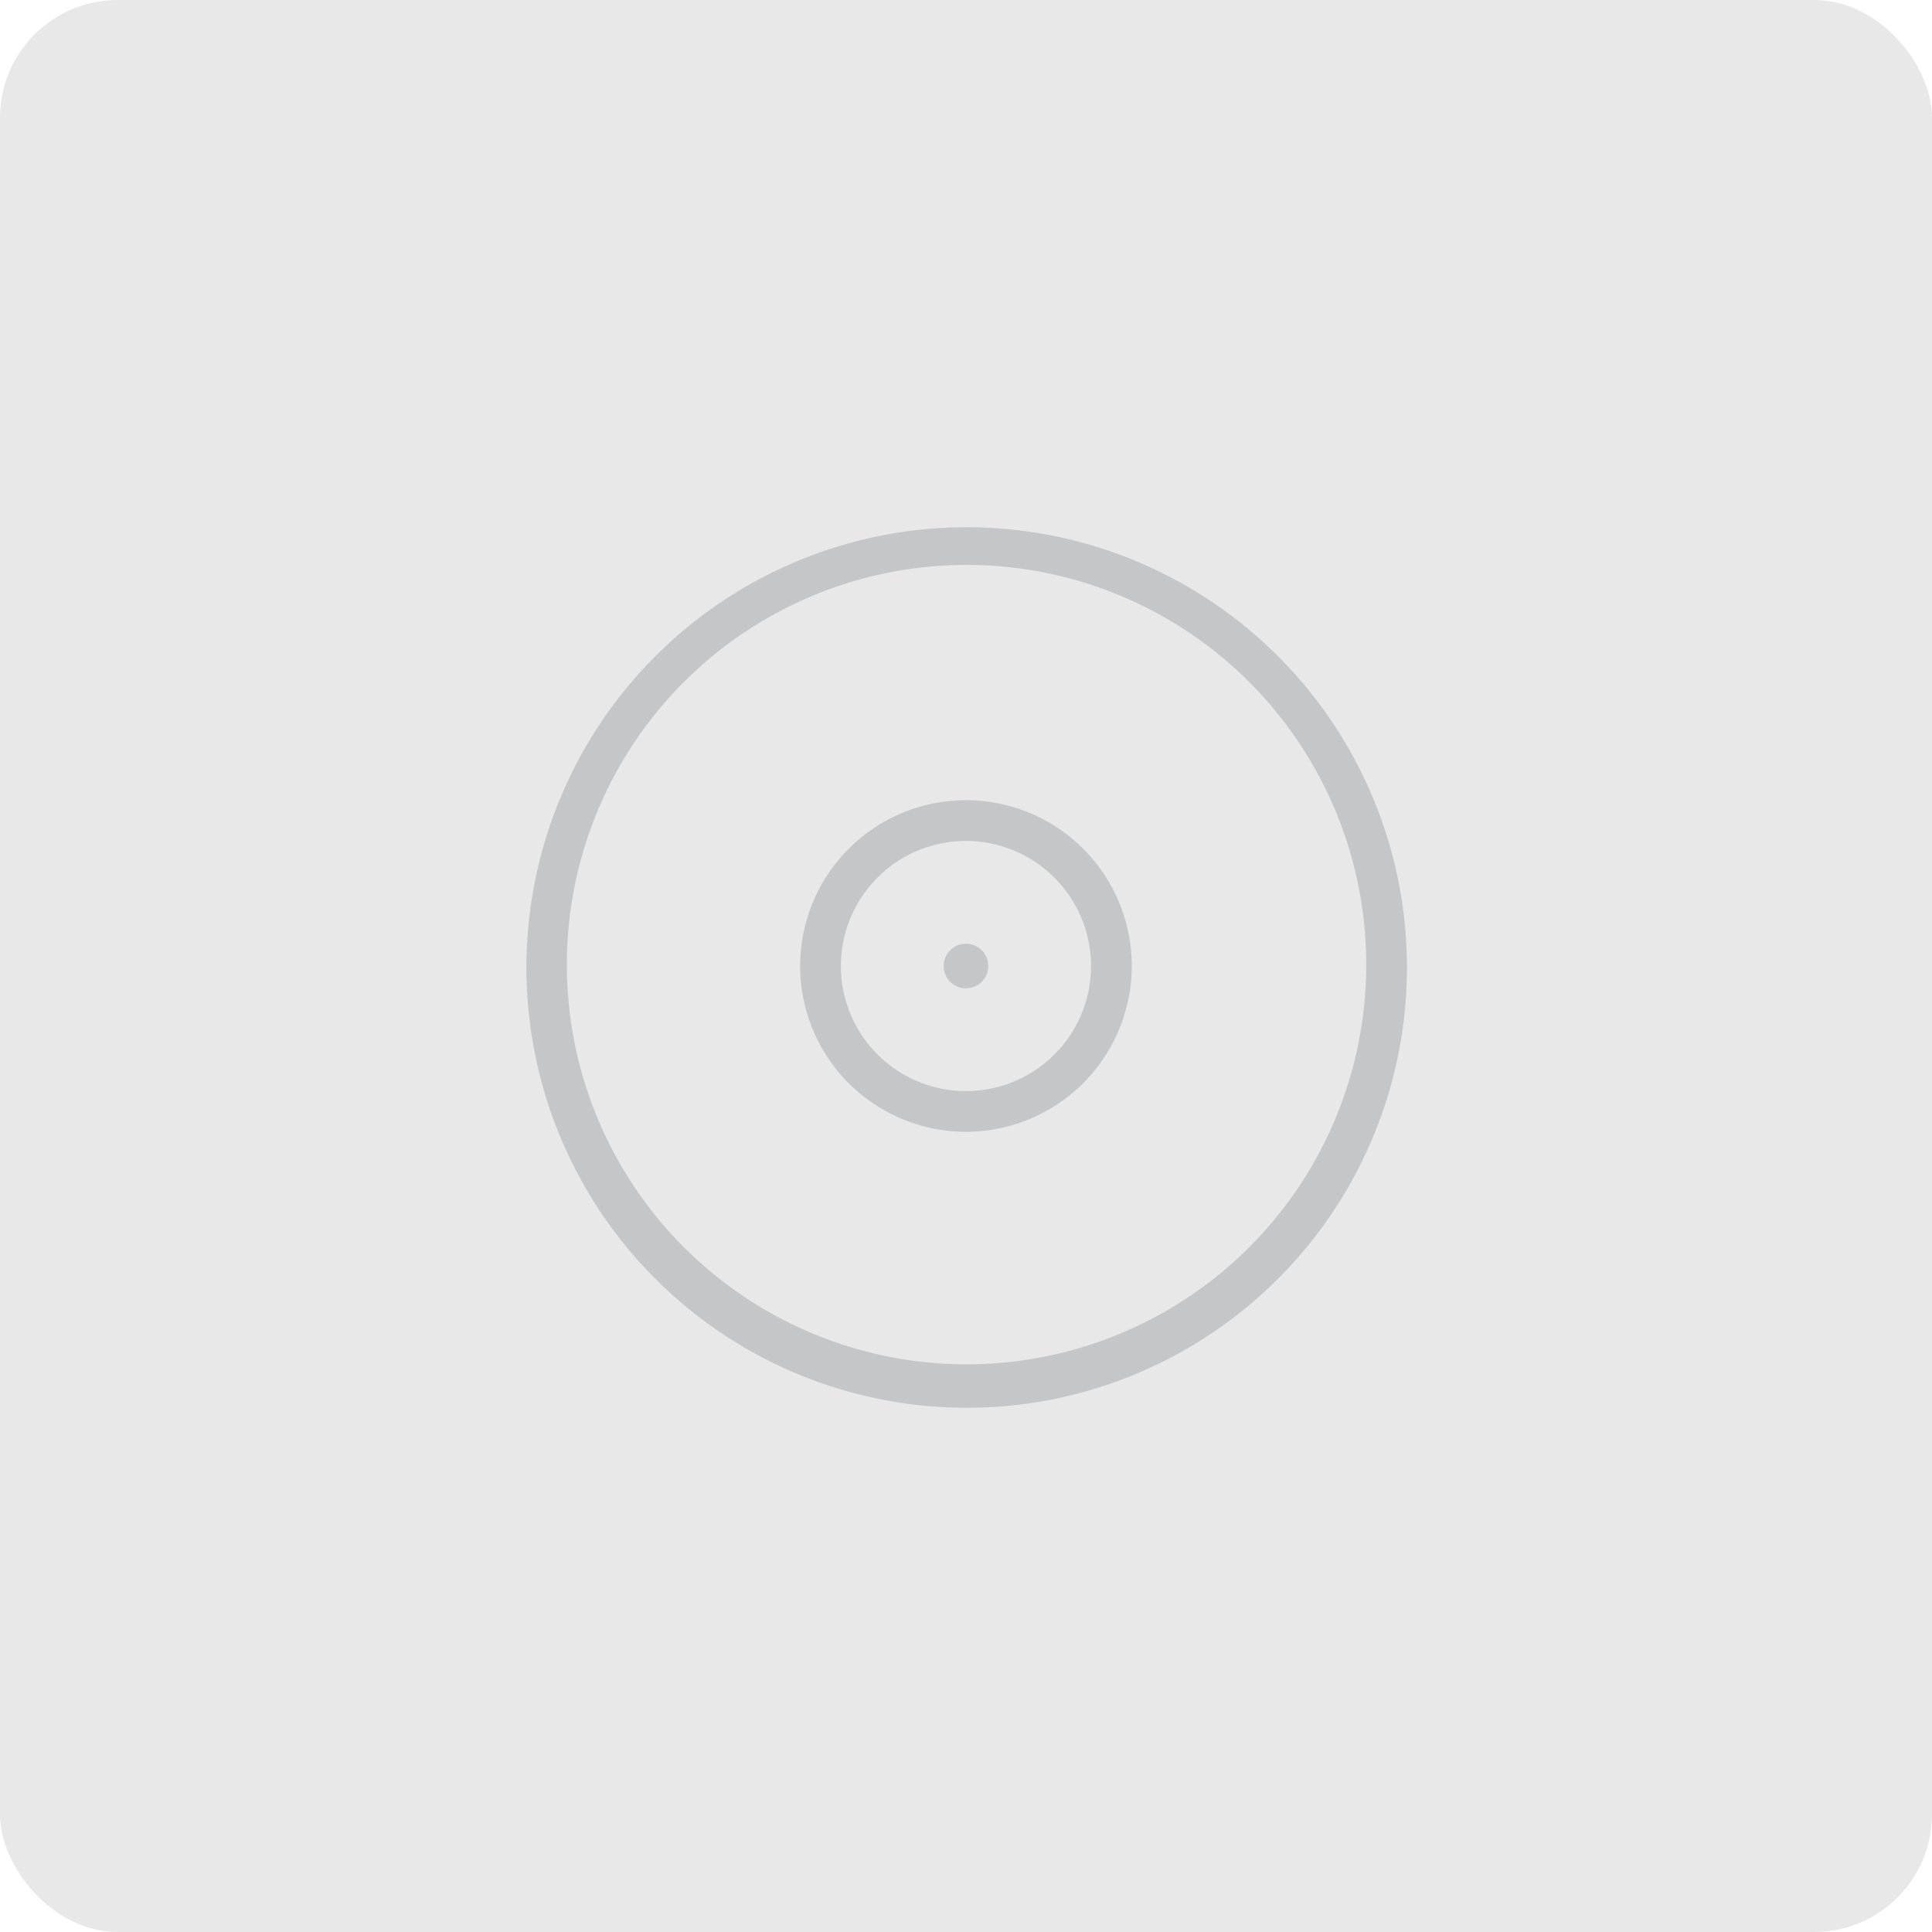 <svg xmlns="http://www.w3.org/2000/svg" width="328" height="328" viewBox="0 0 328 328">
    <defs>
        <style>
            .cls-1{fill:#e8e8e8}.cls-2{fill:#c4c6c8}
        </style>
    </defs>
    <g id="Playlist_Empty" data-name="Playlist Empty" transform="translate(0 -45)">
        <rect id="Rectangle_56" width="328" height="328" class="cls-1" data-name="Rectangle 56" rx="20" transform="translate(0 45)"/>
        <g id="noun_turntable_446801" transform="translate(-92.529 114.23)">
            <path id="Path_384" d="M104.526 175.77a74.745 74.745 0 1 1 29.2-5.889 74.454 74.454 0 0 1-29.2 5.889zm0-143.091a67.858 67.858 0 1 0 26.5 5.347 67.675 67.675 0 0 0-26.5-5.347zm0 96.239a28.149 28.149 0 1 1 28.145-28.147 28.175 28.175 0 0 1-28.145 28.147zm0-49.378a21.234 21.234 0 1 0 21.23 21.231 21.249 21.249 0 0 0-21.23-21.231zm0 25.022a3.789 3.789 0 1 1 3.787-3.791 3.795 3.795 0 0 1-3.787 3.791z" class="cls-2" data-name="Path 384" transform="translate(152 -6)"/>
        </g>
    </g>
</svg>
